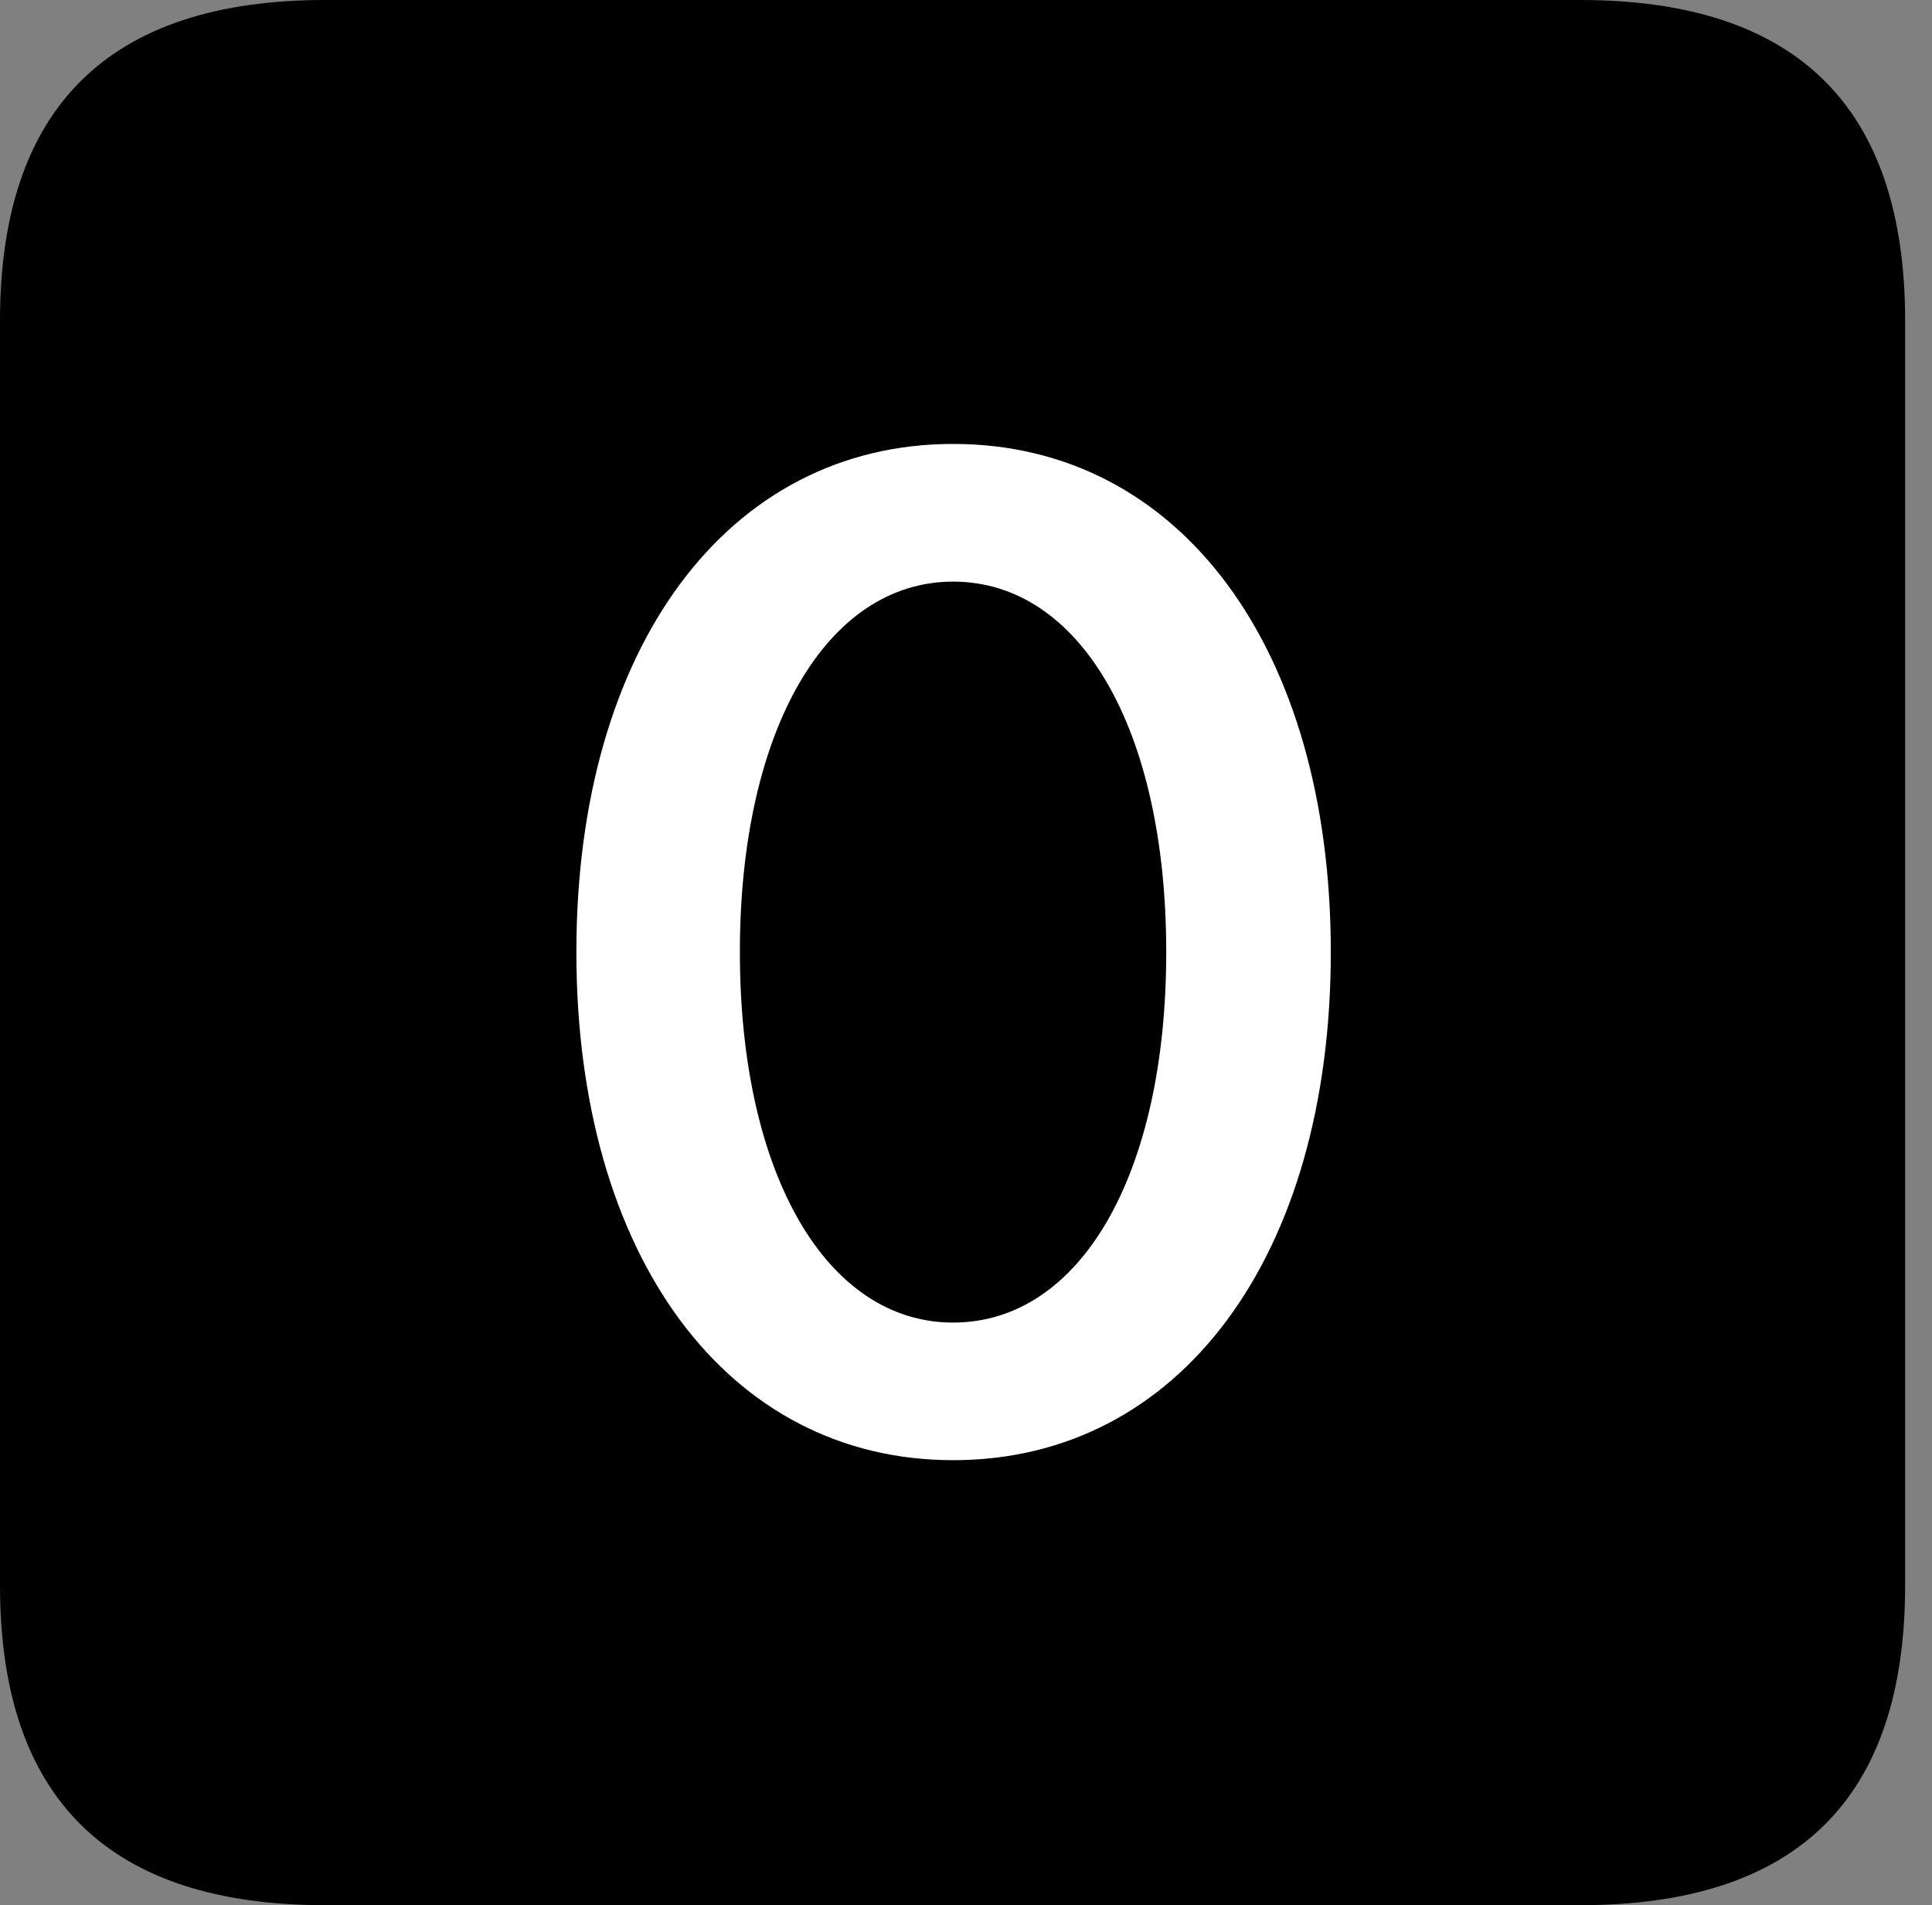 <svg version="1.1" xmlns="http://www.w3.org/2000/svg" xmlns:xlink="http://www.w3.org/1999/xlink" viewBox="0 0 25.525 25.17">
 <rect x="0" y="0" width="25.525" height="25.17" fill="#808080" stroke="none"/>
 <g>
  
  <path d="M4.293 25.17L20.877 25.17C23.748 25.17 25.17 23.762 25.17 20.945L25.17 4.238C25.17 1.422 23.748 0 20.877 0L4.293 0C1.436 0 0 1.422 0 4.238L0 20.945C0 23.762 1.436 25.17 4.293 25.17Z" style="fill:hsl(0 0 0/0.85)"></path>
  <path d="M12.592 19.291C9.611 19.291 7.615 16.598 7.615 12.578C7.615 8.559 9.611 5.865 12.592 5.865C15.586 5.865 17.582 8.559 17.582 12.578C17.582 16.598 15.586 19.291 12.592 19.291ZM12.592 17.473C14.273 17.473 15.408 15.518 15.408 12.578C15.408 9.639 14.273 7.684 12.592 7.684C10.924 7.684 9.775 9.639 9.775 12.578C9.775 15.518 10.924 17.473 12.592 17.473Z" style="fill:white"></path>
 </g>
</svg>